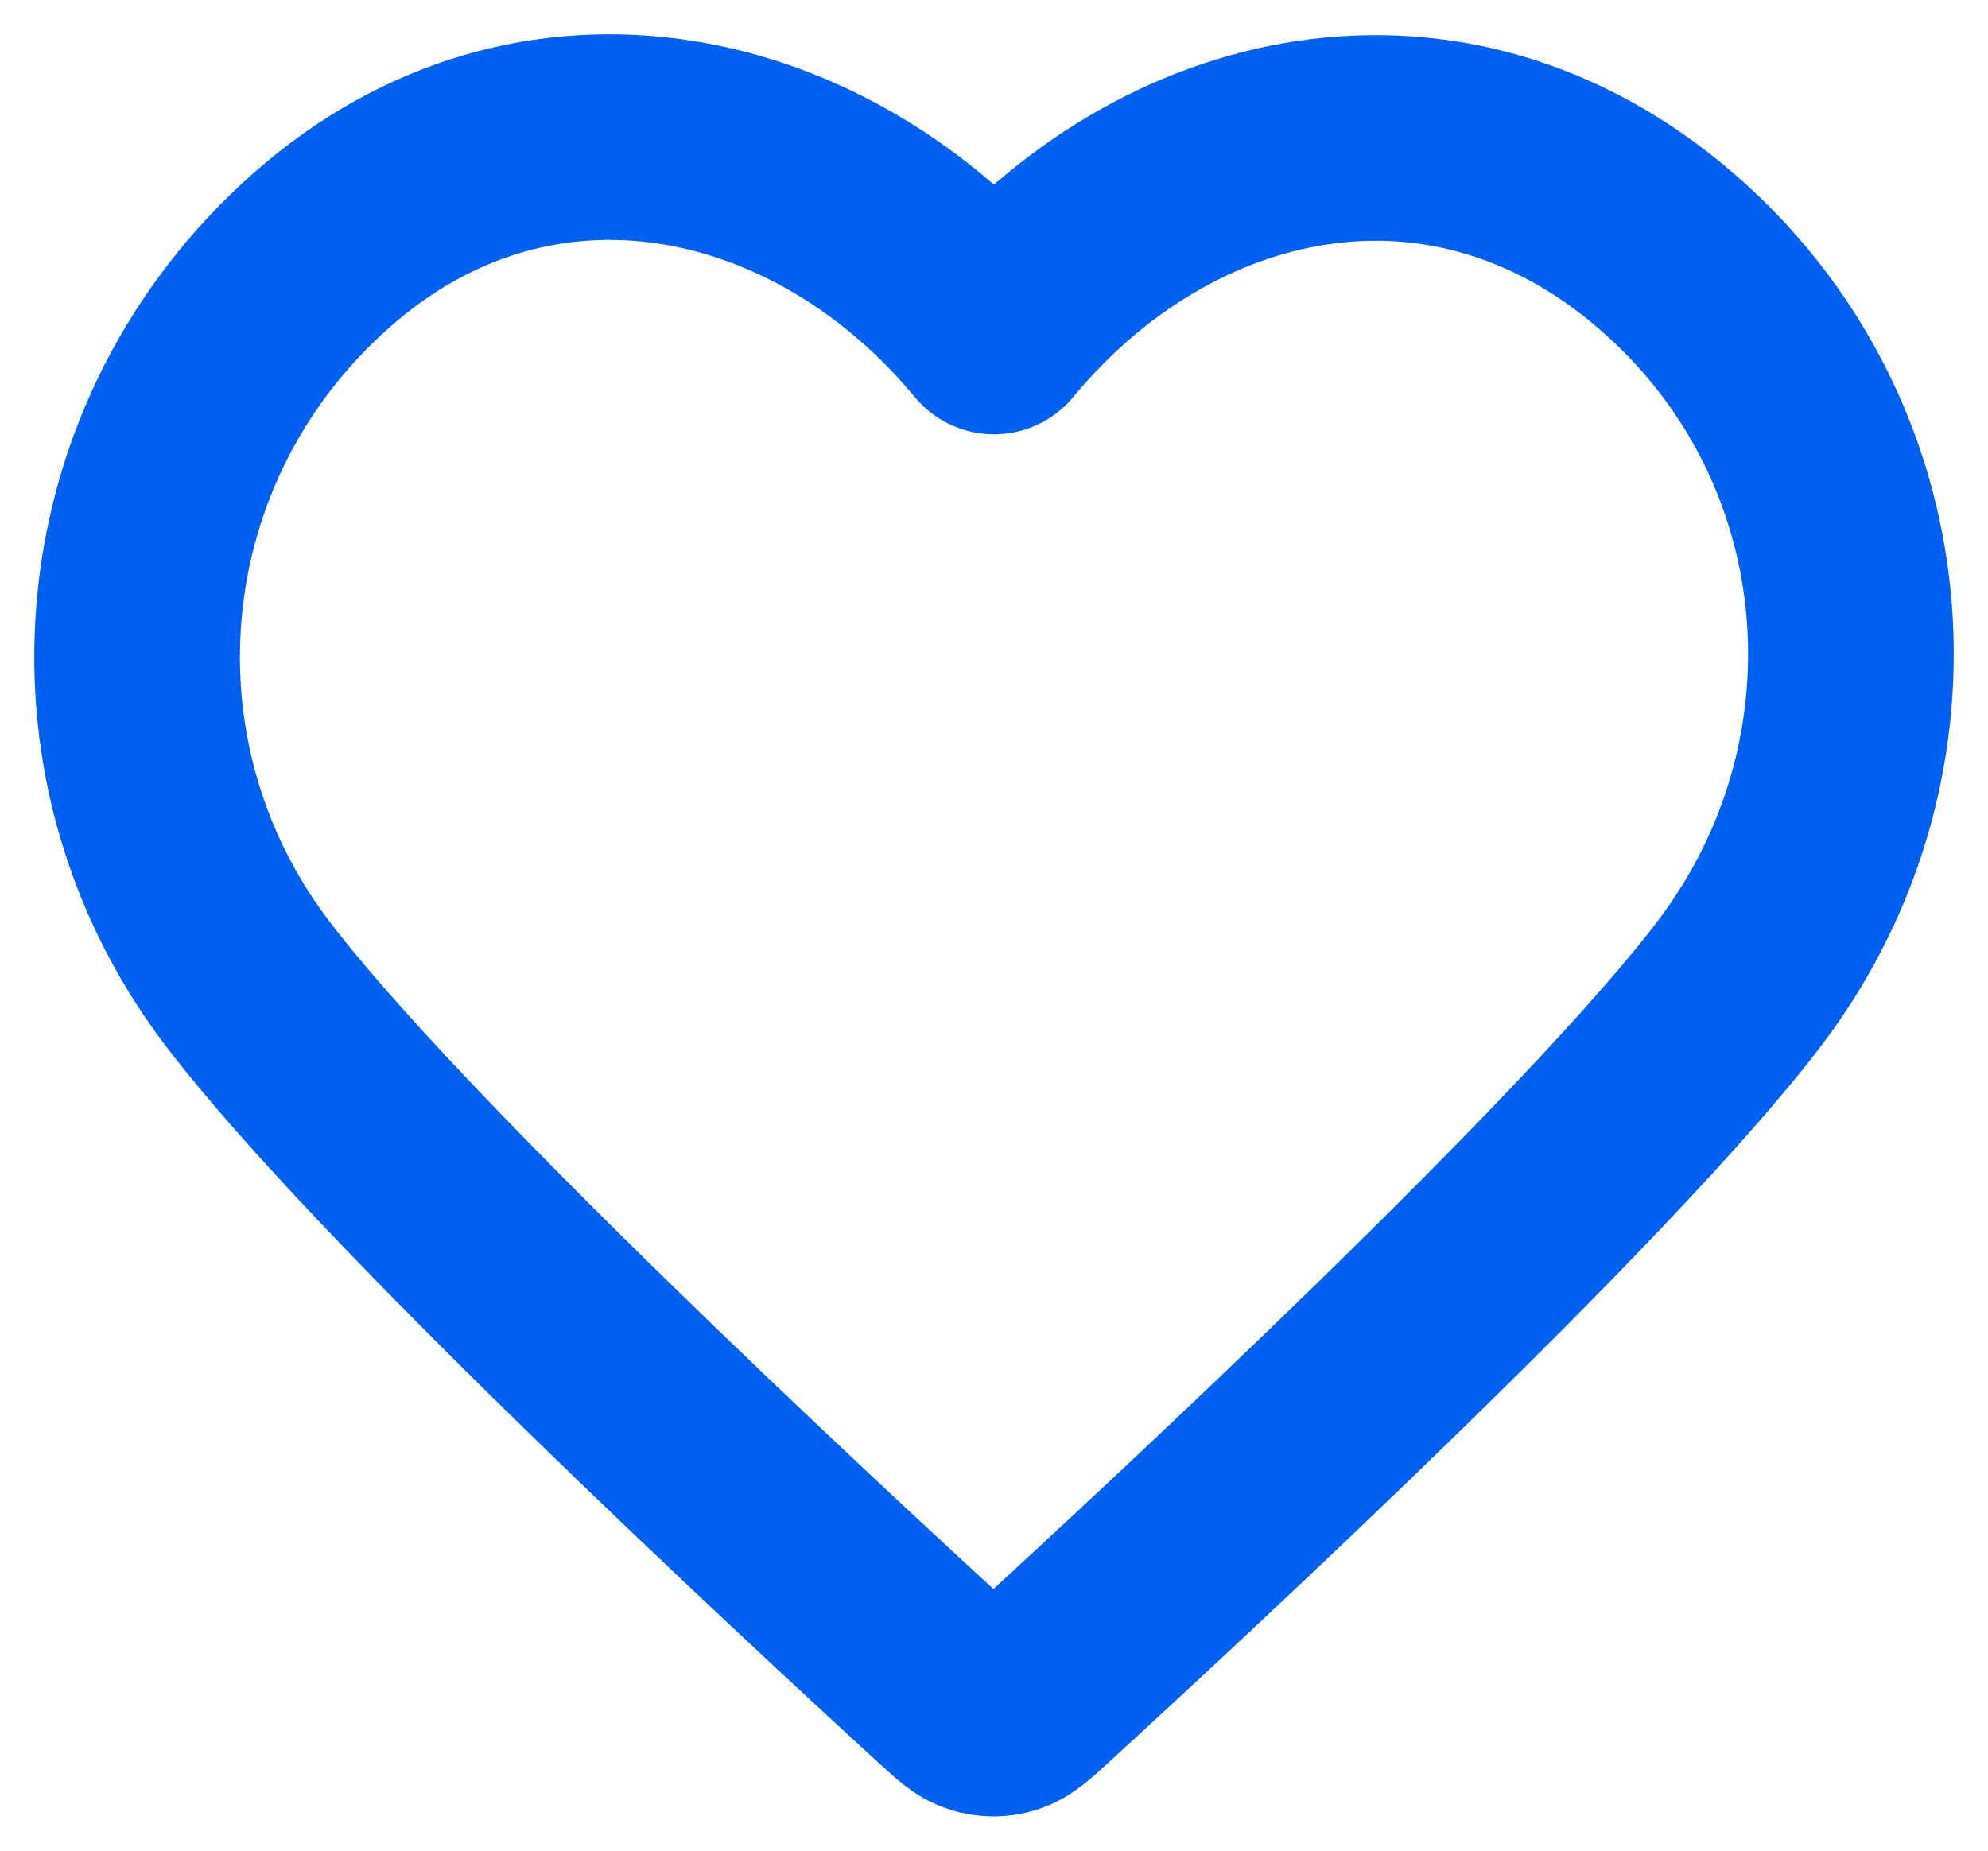 <svg width="29" height="27" viewBox="0 0 29 27" fill="none" xmlns="http://www.w3.org/2000/svg">
<path fill-rule="evenodd" clip-rule="evenodd" d="M14.5 4.836C12.001 1.815 7.825 0.882 4.693 3.648C1.562 6.413 1.121 11.037 3.58 14.309C5.625 17.028 11.812 22.764 13.84 24.621C14.067 24.829 14.18 24.933 14.313 24.973C14.428 25.009 14.555 25.009 14.67 24.973C14.803 24.933 14.916 24.829 15.143 24.621C17.171 22.764 23.358 17.028 25.403 14.309C27.862 11.037 27.475 6.384 24.29 3.648C21.104 0.911 16.999 1.815 14.5 4.836Z" stroke="#0060F0" stroke-width="3" stroke-linecap="round" stroke-linejoin="round"/>
</svg>

